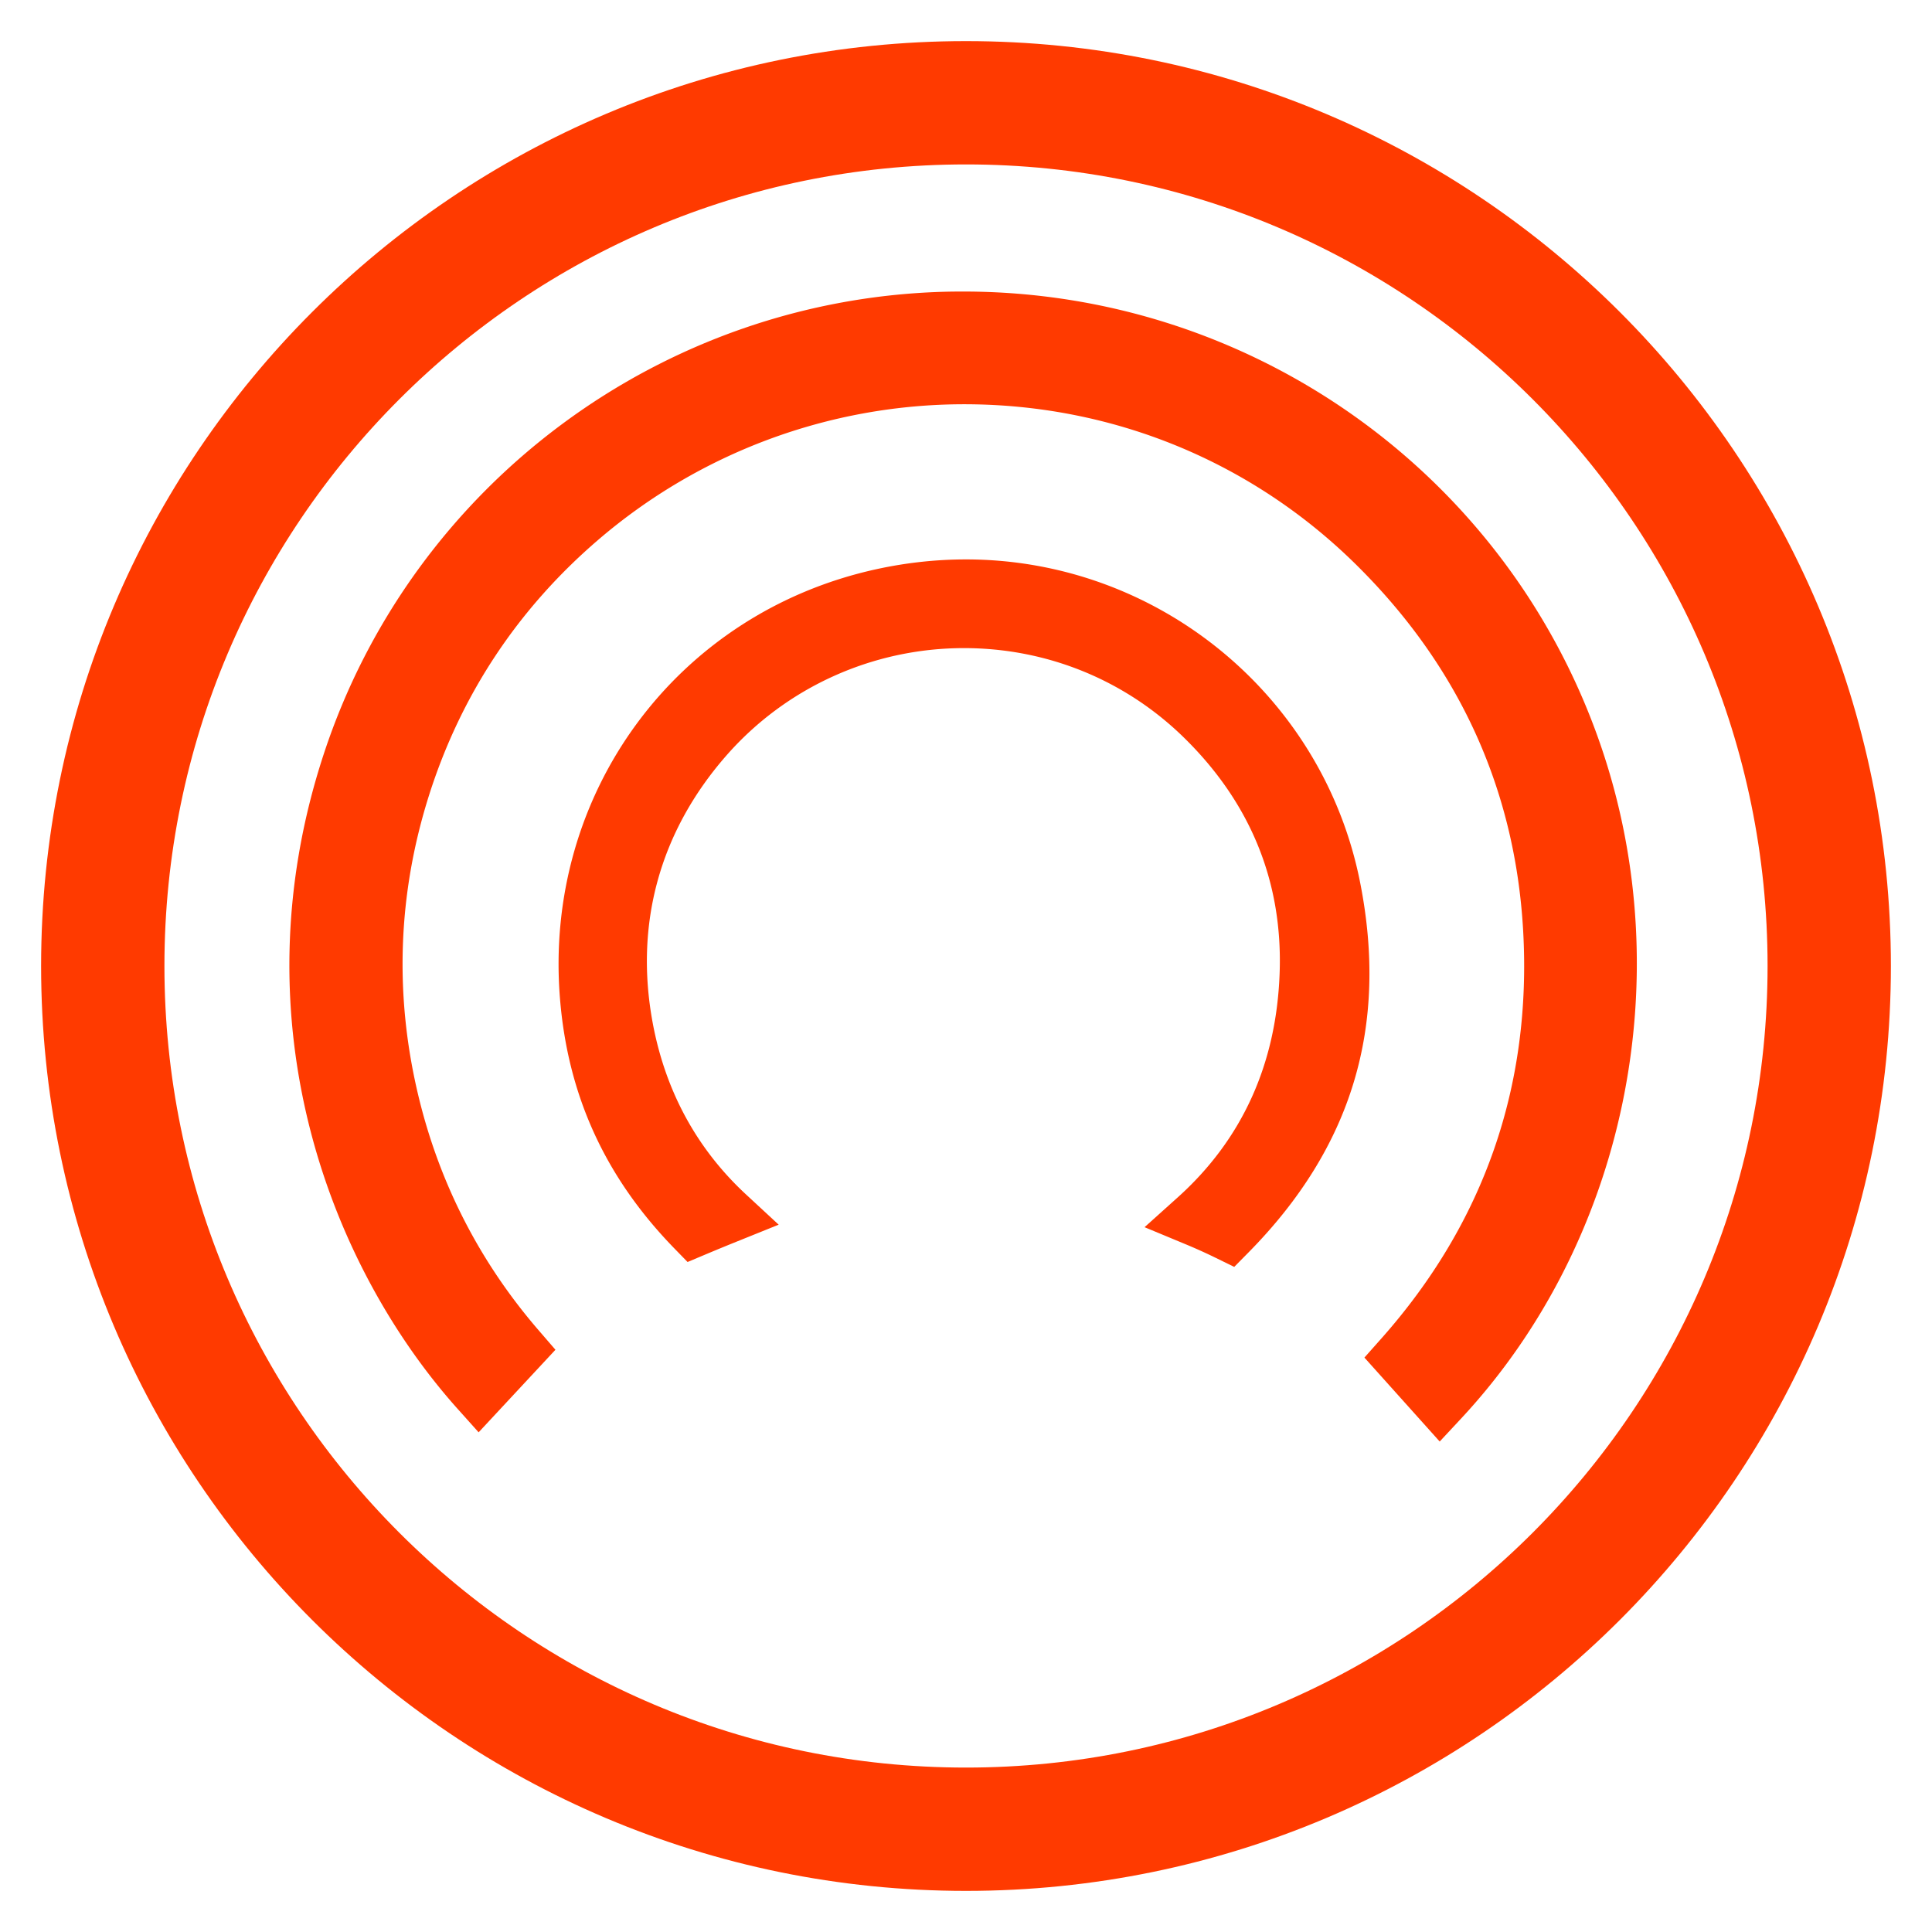 <svg width="235" height="235" viewBox="0 0 235 235" xmlns="http://www.w3.org/2000/svg"><g fill="none"><path d="M117.5 12.5c-57.961 0-105 47.039-105 105s47.039 105 105 105 105-47.039 105-105-47.039-105-105-105z" stroke="#FF3A00" stroke-width="15"/><path d="M165.438 107.335c-4.495-22.765-24.663-39.29-47.954-39.29-3.62 0-7.294.402-10.905 1.194-24.302 5.328-40.48 27.279-38.468 52.191.954 11.826 5.502 21.772 13.902 30.41l1.62 1.664 2.146-.902a289.606 289.606 0 0 1 3.952-1.627l4.984-2.01-3.943-3.65c-5.98-5.532-9.804-12.53-11.363-20.8-2.273-12.084.831-23.375 8.972-32.647 7.273-8.284 17.798-13.035 28.87-13.035 10.076 0 19.571 3.86 26.737 10.865 8.137 7.957 12.06 17.605 11.66 28.677-.394 11.067-4.571 20.25-12.414 27.287l-4.016 3.608 4.986 2.072c1.264.523 2.5 1.083 3.716 1.678l2.205 1.08 1.725-1.747c12.604-12.775 17.05-27.5 13.588-45.018" fill="#FF3A00"/><path d="M55.728 171.44l2.49 2.78 9.344-10.041-1.998-2.314c-7.1-8.2-12.009-17.698-14.59-28.23-3.04-12.401-2.623-24.835 1.229-36.956 3.875-12.175 10.77-22.59 20.49-30.953a68.37 68.37 0 0 1 44.592-16.555c17.963 0 34.87 6.906 47.604 19.449 12.553 12.357 19.407 27.356 20.38 44.577 1.059 18.859-4.76 35.57-17.289 49.66l-2.018 2.273 9.157 10.211 2.54-2.726c20.03-21.454 26.737-53.572 17.087-81.829-11.3-33.09-42.473-55.324-77.575-55.324-.618 0-1.24.004-1.861.016-34.61.76-65.123 23.355-75.925 56.227-10.916 33.202 1.284 62.957 16.343 79.736" fill="#FF3A00"/></g></svg>
